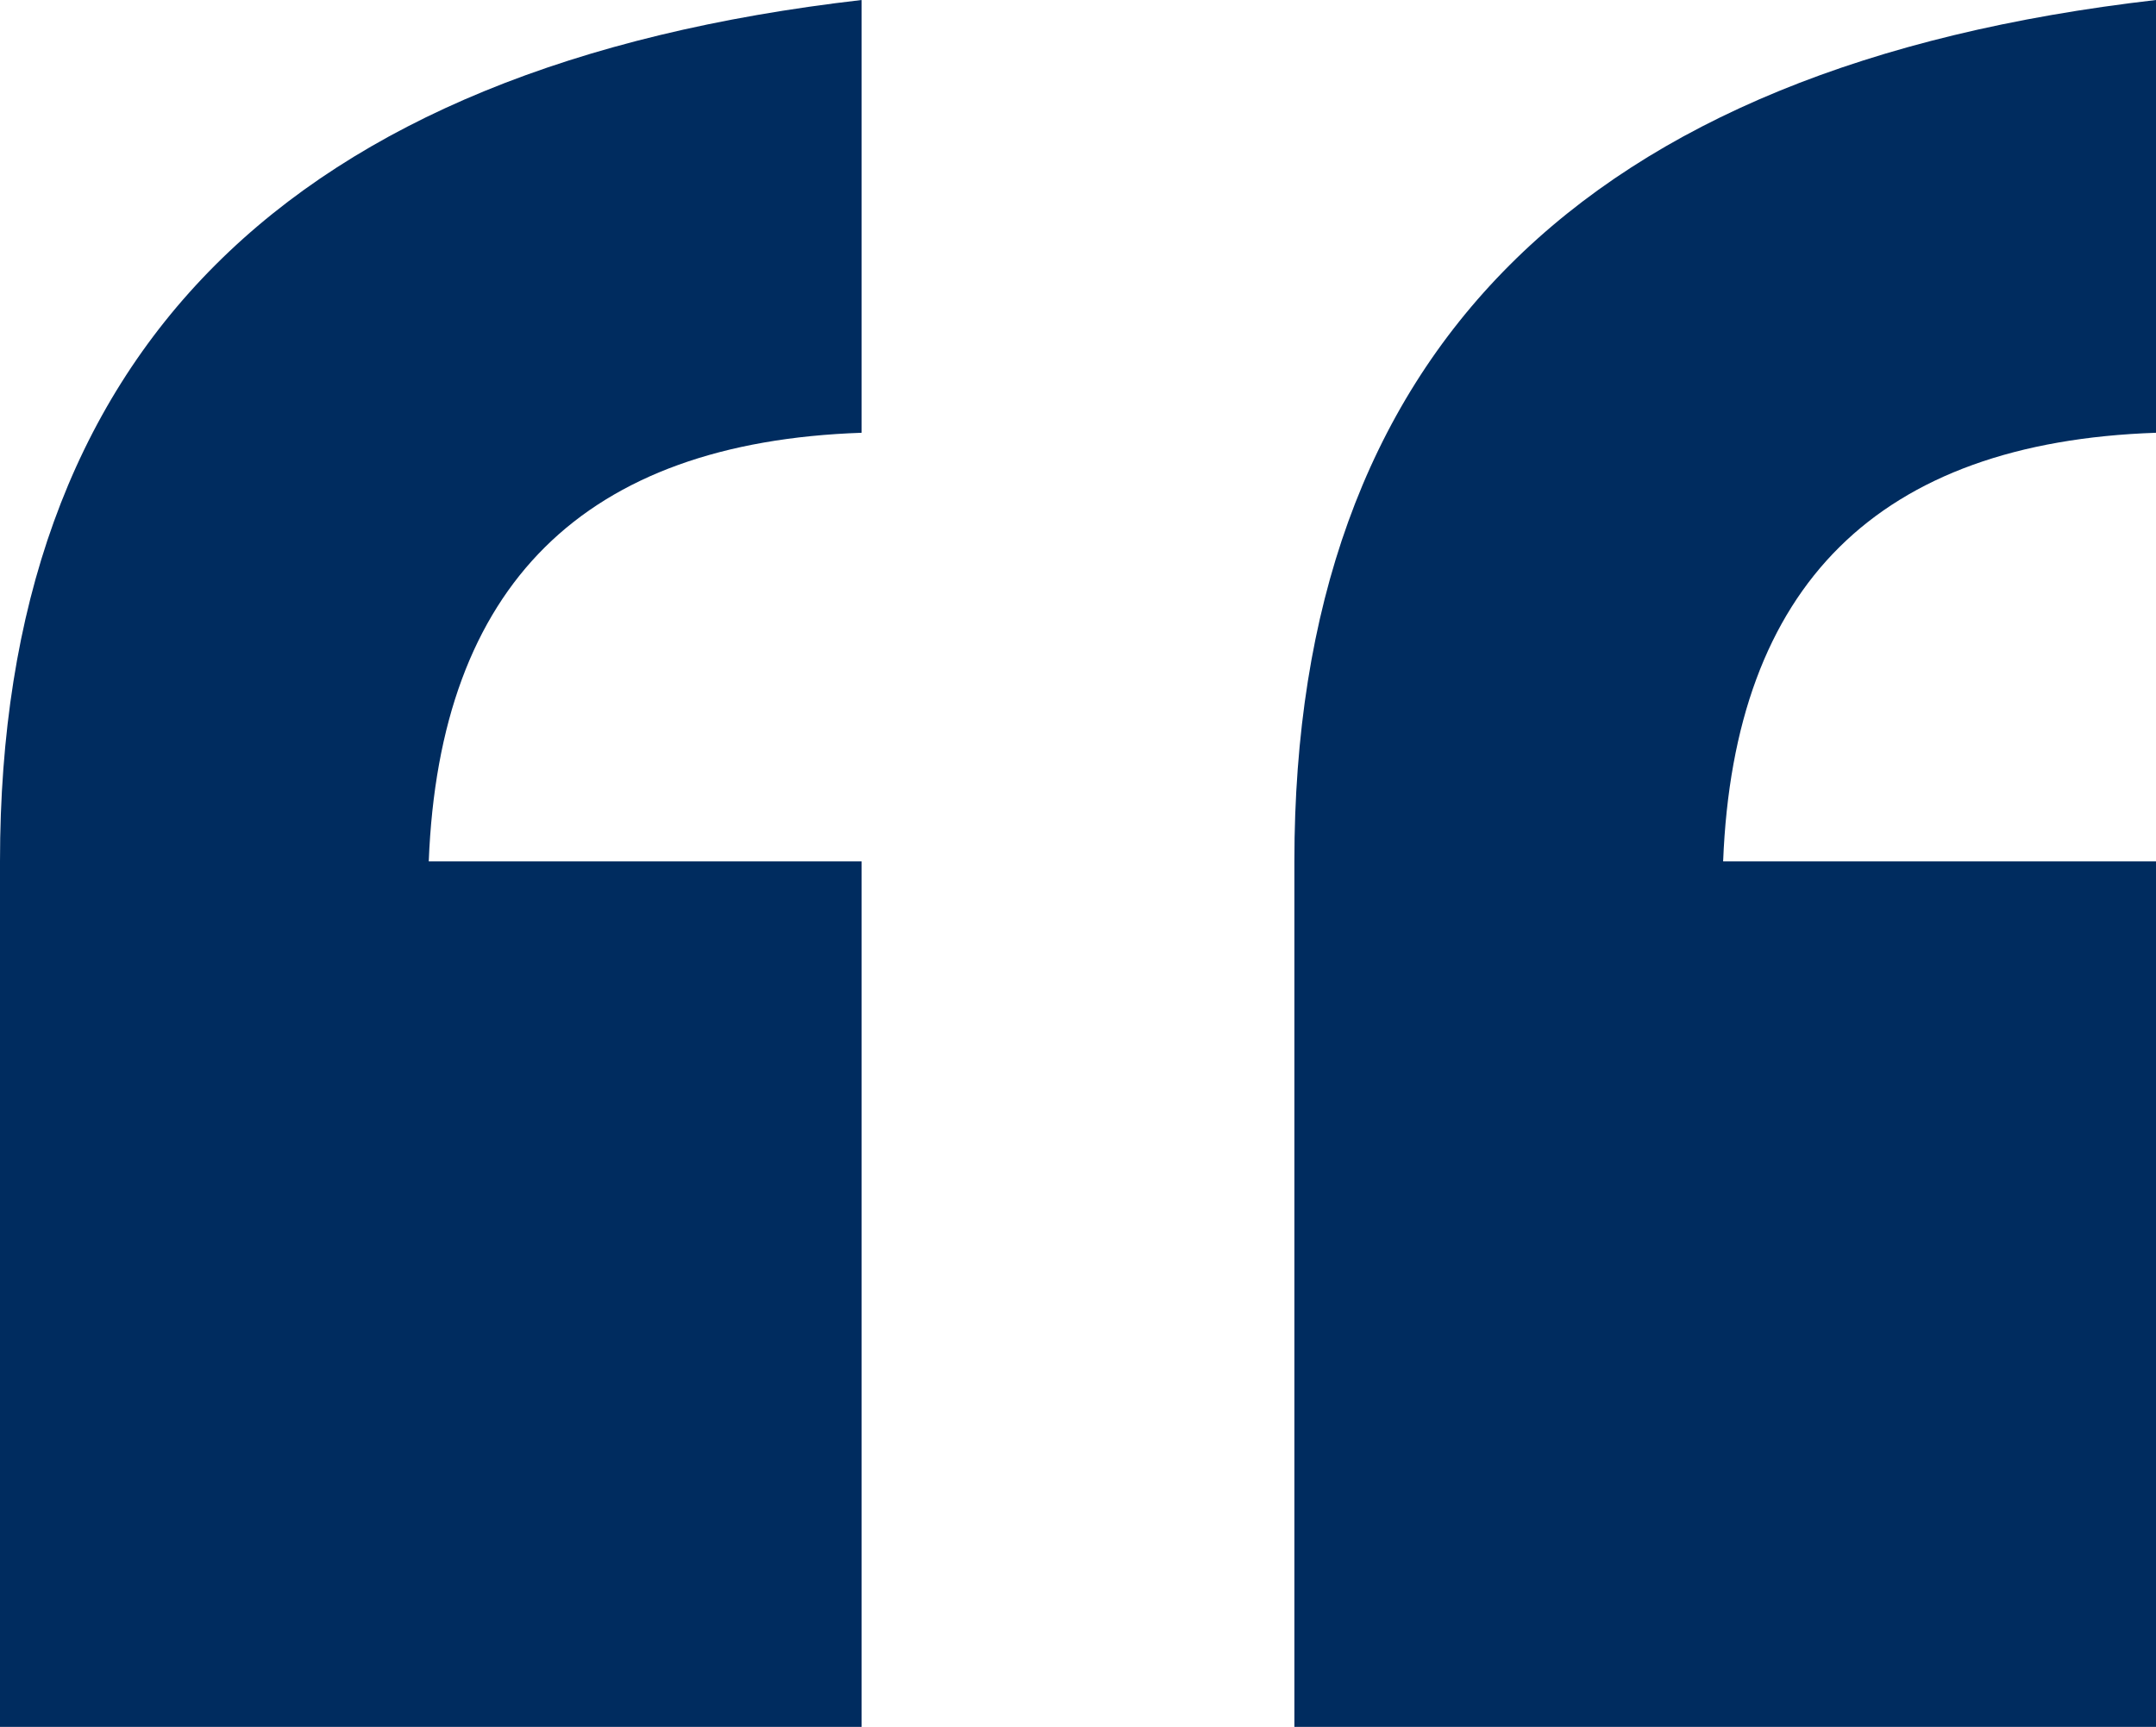 <svg xmlns="http://www.w3.org/2000/svg" width="20.964" height="16.795" viewBox="0 0 20.964 16.795">
  <path id="Path_118669" data-name="Path 118669" d="M17.072-61.205H8.694v-8.417q0-7.414,8.378-8.378v4.209q-4.051.138-4.209,4.169h4.209Zm12.586,0H21.28v-8.417q0-7.414,8.378-8.378v4.209q-4.051.138-4.209,4.169h4.209Z" transform="translate(-8.694 78)" fill="#002c5f"/>
</svg>
